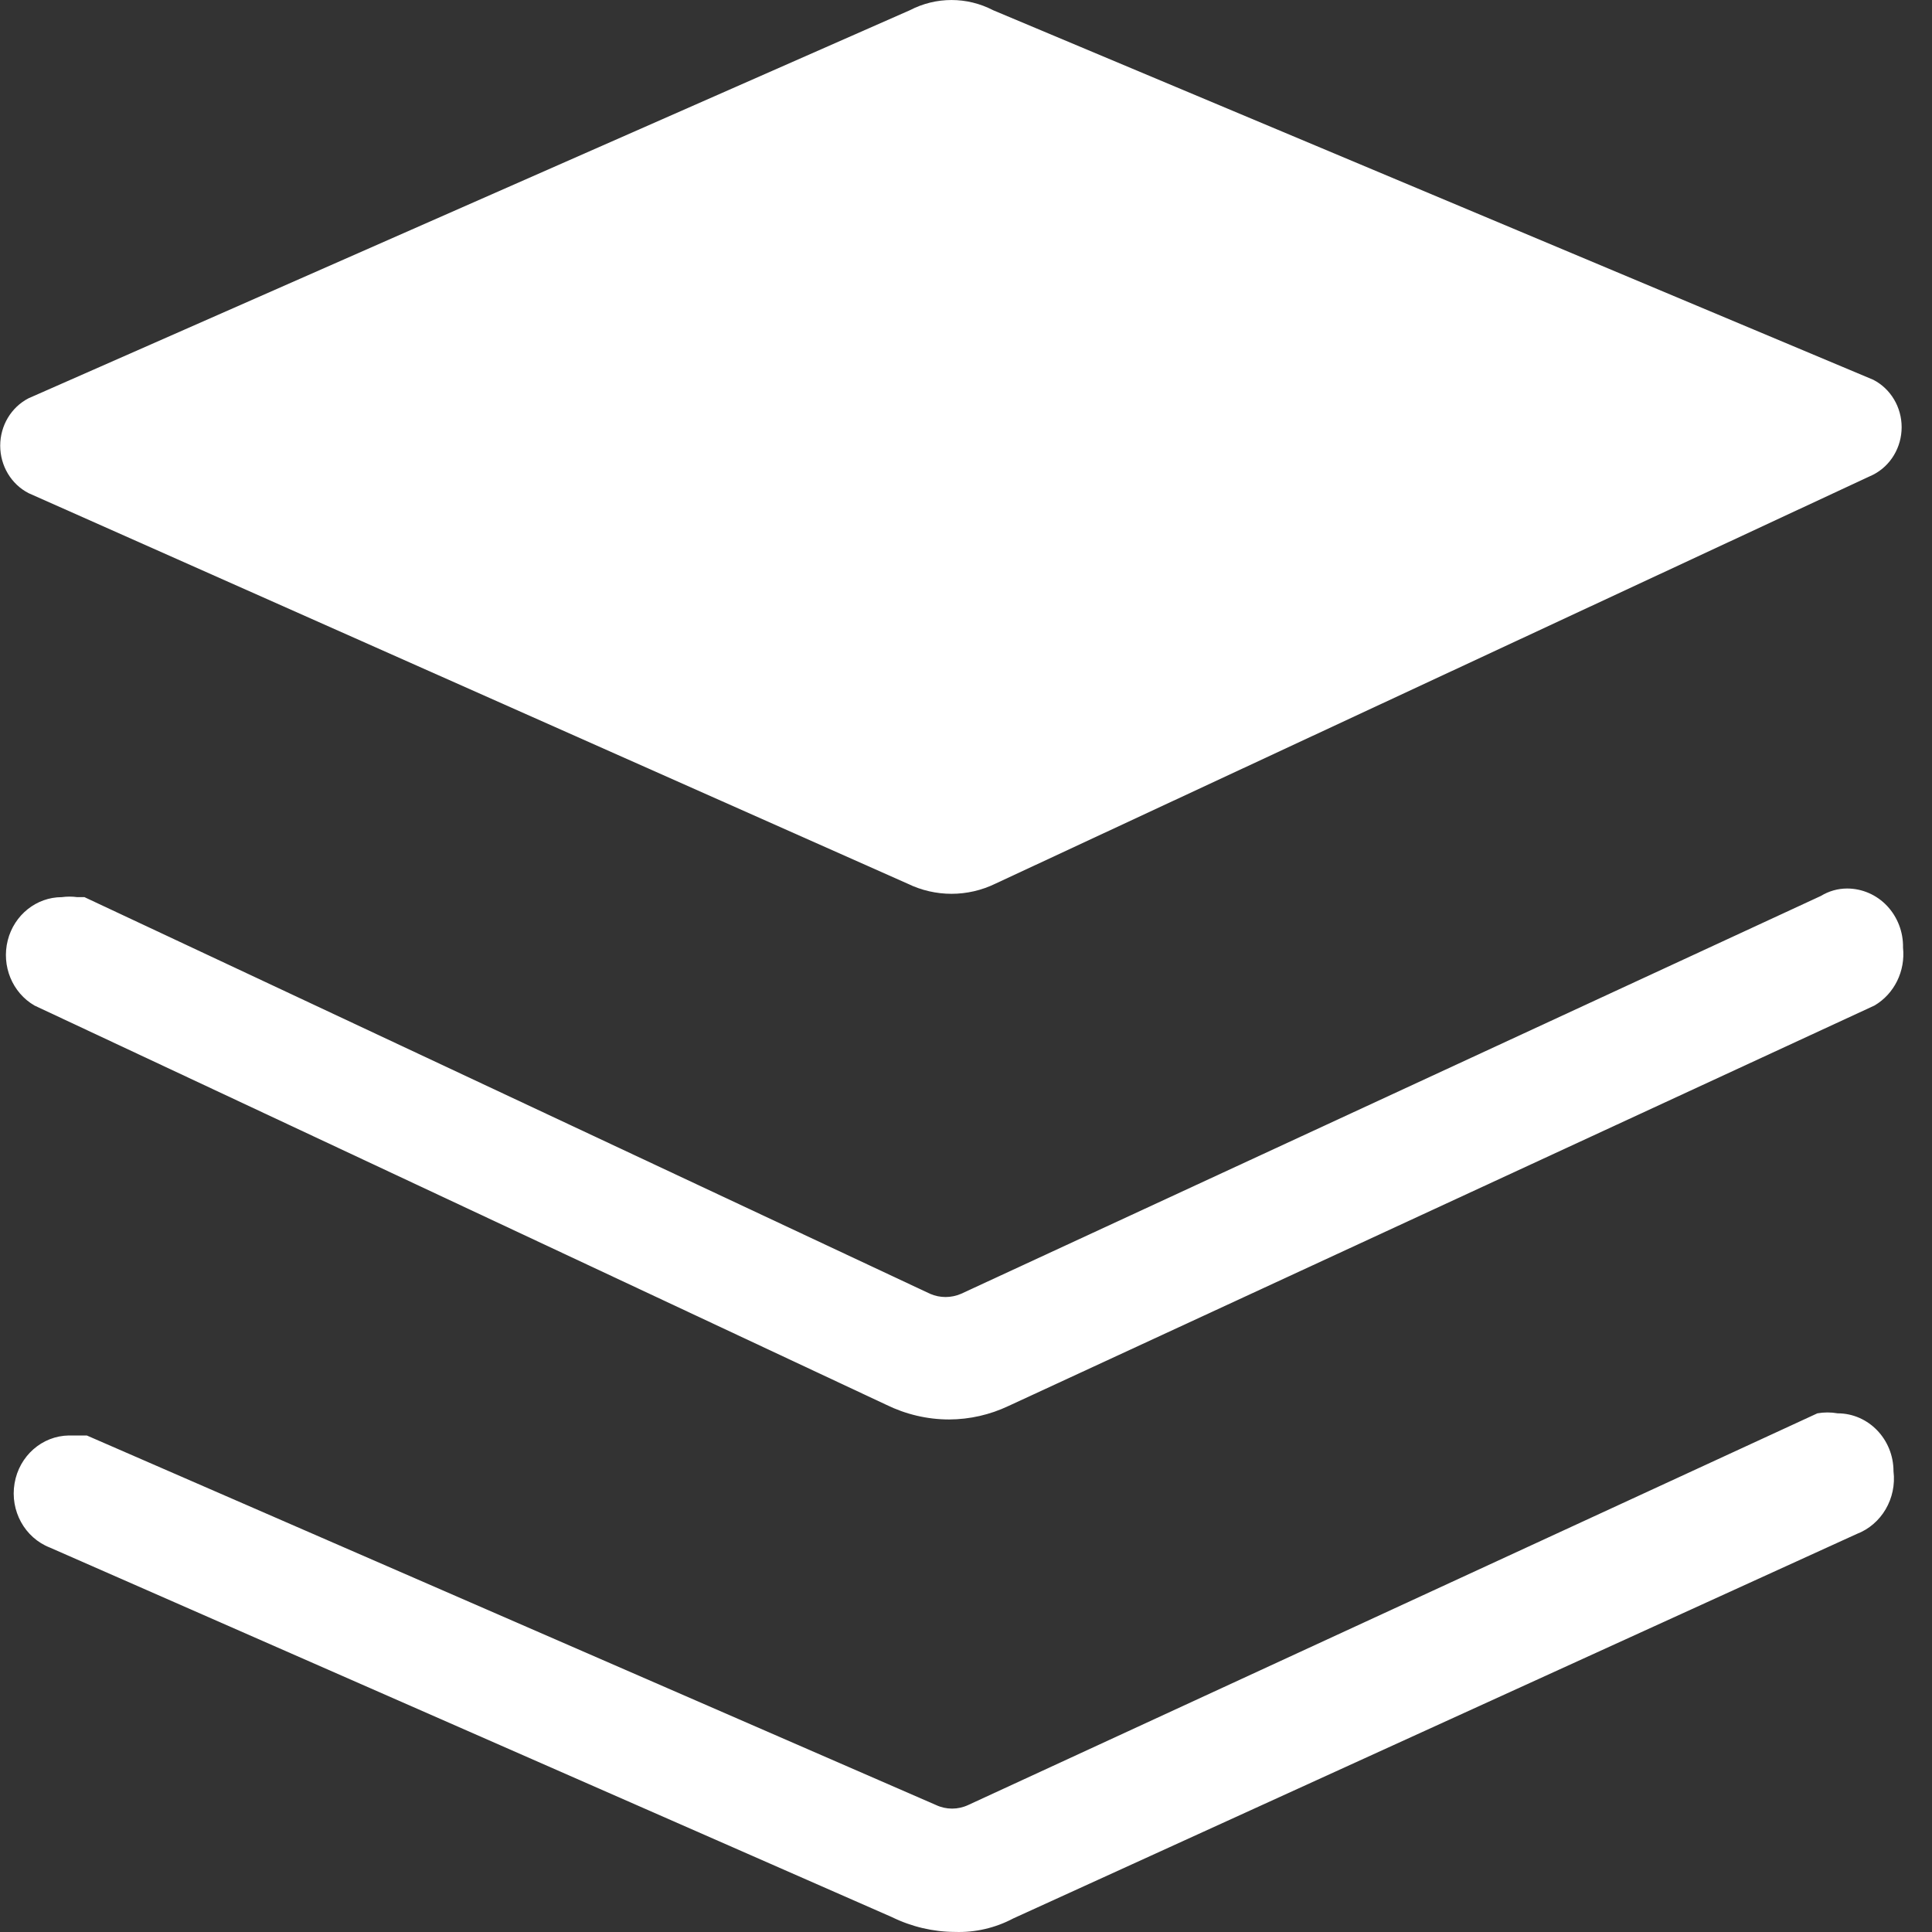 <?xml version="1.0" encoding="UTF-8"?>
<svg width="28px" height="28px" viewBox="0 0 28 28" version="1.1" xmlns="http://www.w3.org/2000/svg" xmlns:xlink="http://www.w3.org/1999/xlink">
    <rect x="0" y="0" width="28" height="28" fill="#333333" stroke="none"/>
    <title>资产管理-资产管理</title>
    <g id="资产管理-资产管理" stroke="none" stroke-width="1" fill="none" fill-rule="evenodd">
        <rect fill="#FFFFFF" opacity="0" x="0" y="0" width="28" height="28"></rect>
        <g id="资产管理1" fill="#FFFFFF" fill-rule="nonzero">
            <path d="M13.152,12.806 L0.414,7.147 C0.162,7.017 0.003,6.751 0.003,6.459 C0.003,6.168 0.162,5.902 0.414,5.772 L13.187,0.148 C13.566,-0.049 14.014,-0.049 14.393,0.148 L27.149,5.504 C27.401,5.634 27.56,5.9 27.56,6.191 C27.56,6.483 27.401,6.749 27.149,6.879 L14.428,12.806 C14.024,13.003 13.556,13.003 13.152,12.806 Z M27.442,21.322 C27.442,20.859 27.079,20.483 26.632,20.483 C26.535,20.466 26.436,20.466 26.339,20.483 L14.031,26.16 C13.883,26.229 13.714,26.229 13.566,26.16 L1.258,20.804 L1,20.804 C0.61,20.809 0.278,21.1 0.211,21.498 C0.143,21.896 0.359,22.287 0.724,22.429 L12.928,27.785 C13.214,27.925 13.526,27.998 13.842,27.999 C14.135,28.009 14.426,27.941 14.686,27.803 L26.908,22.232 C27.269,22.094 27.49,21.717 27.442,21.322 L27.442,21.322 Z" id="形状"></path>
            <path d="M27.58,13.734 C27.585,13.509 27.501,13.291 27.349,13.129 C27.197,12.968 26.988,12.877 26.77,12.877 C26.637,12.877 26.505,12.914 26.391,12.984 L13.928,18.751 C13.784,18.813 13.623,18.813 13.48,18.751 L1.224,13.002 L1.12,13.002 C1.046,12.992 0.971,12.992 0.896,13.002 C0.528,13.002 0.205,13.26 0.112,13.629 C0.019,13.999 0.178,14.387 0.5,14.573 L12.842,20.358 C13.127,20.498 13.439,20.572 13.756,20.572 C14.053,20.571 14.347,20.504 14.617,20.376 L27.166,14.573 C27.454,14.404 27.616,14.074 27.58,13.734 L27.58,13.734 Z" id="路径"></path>
        </g>
    </g>
</svg>